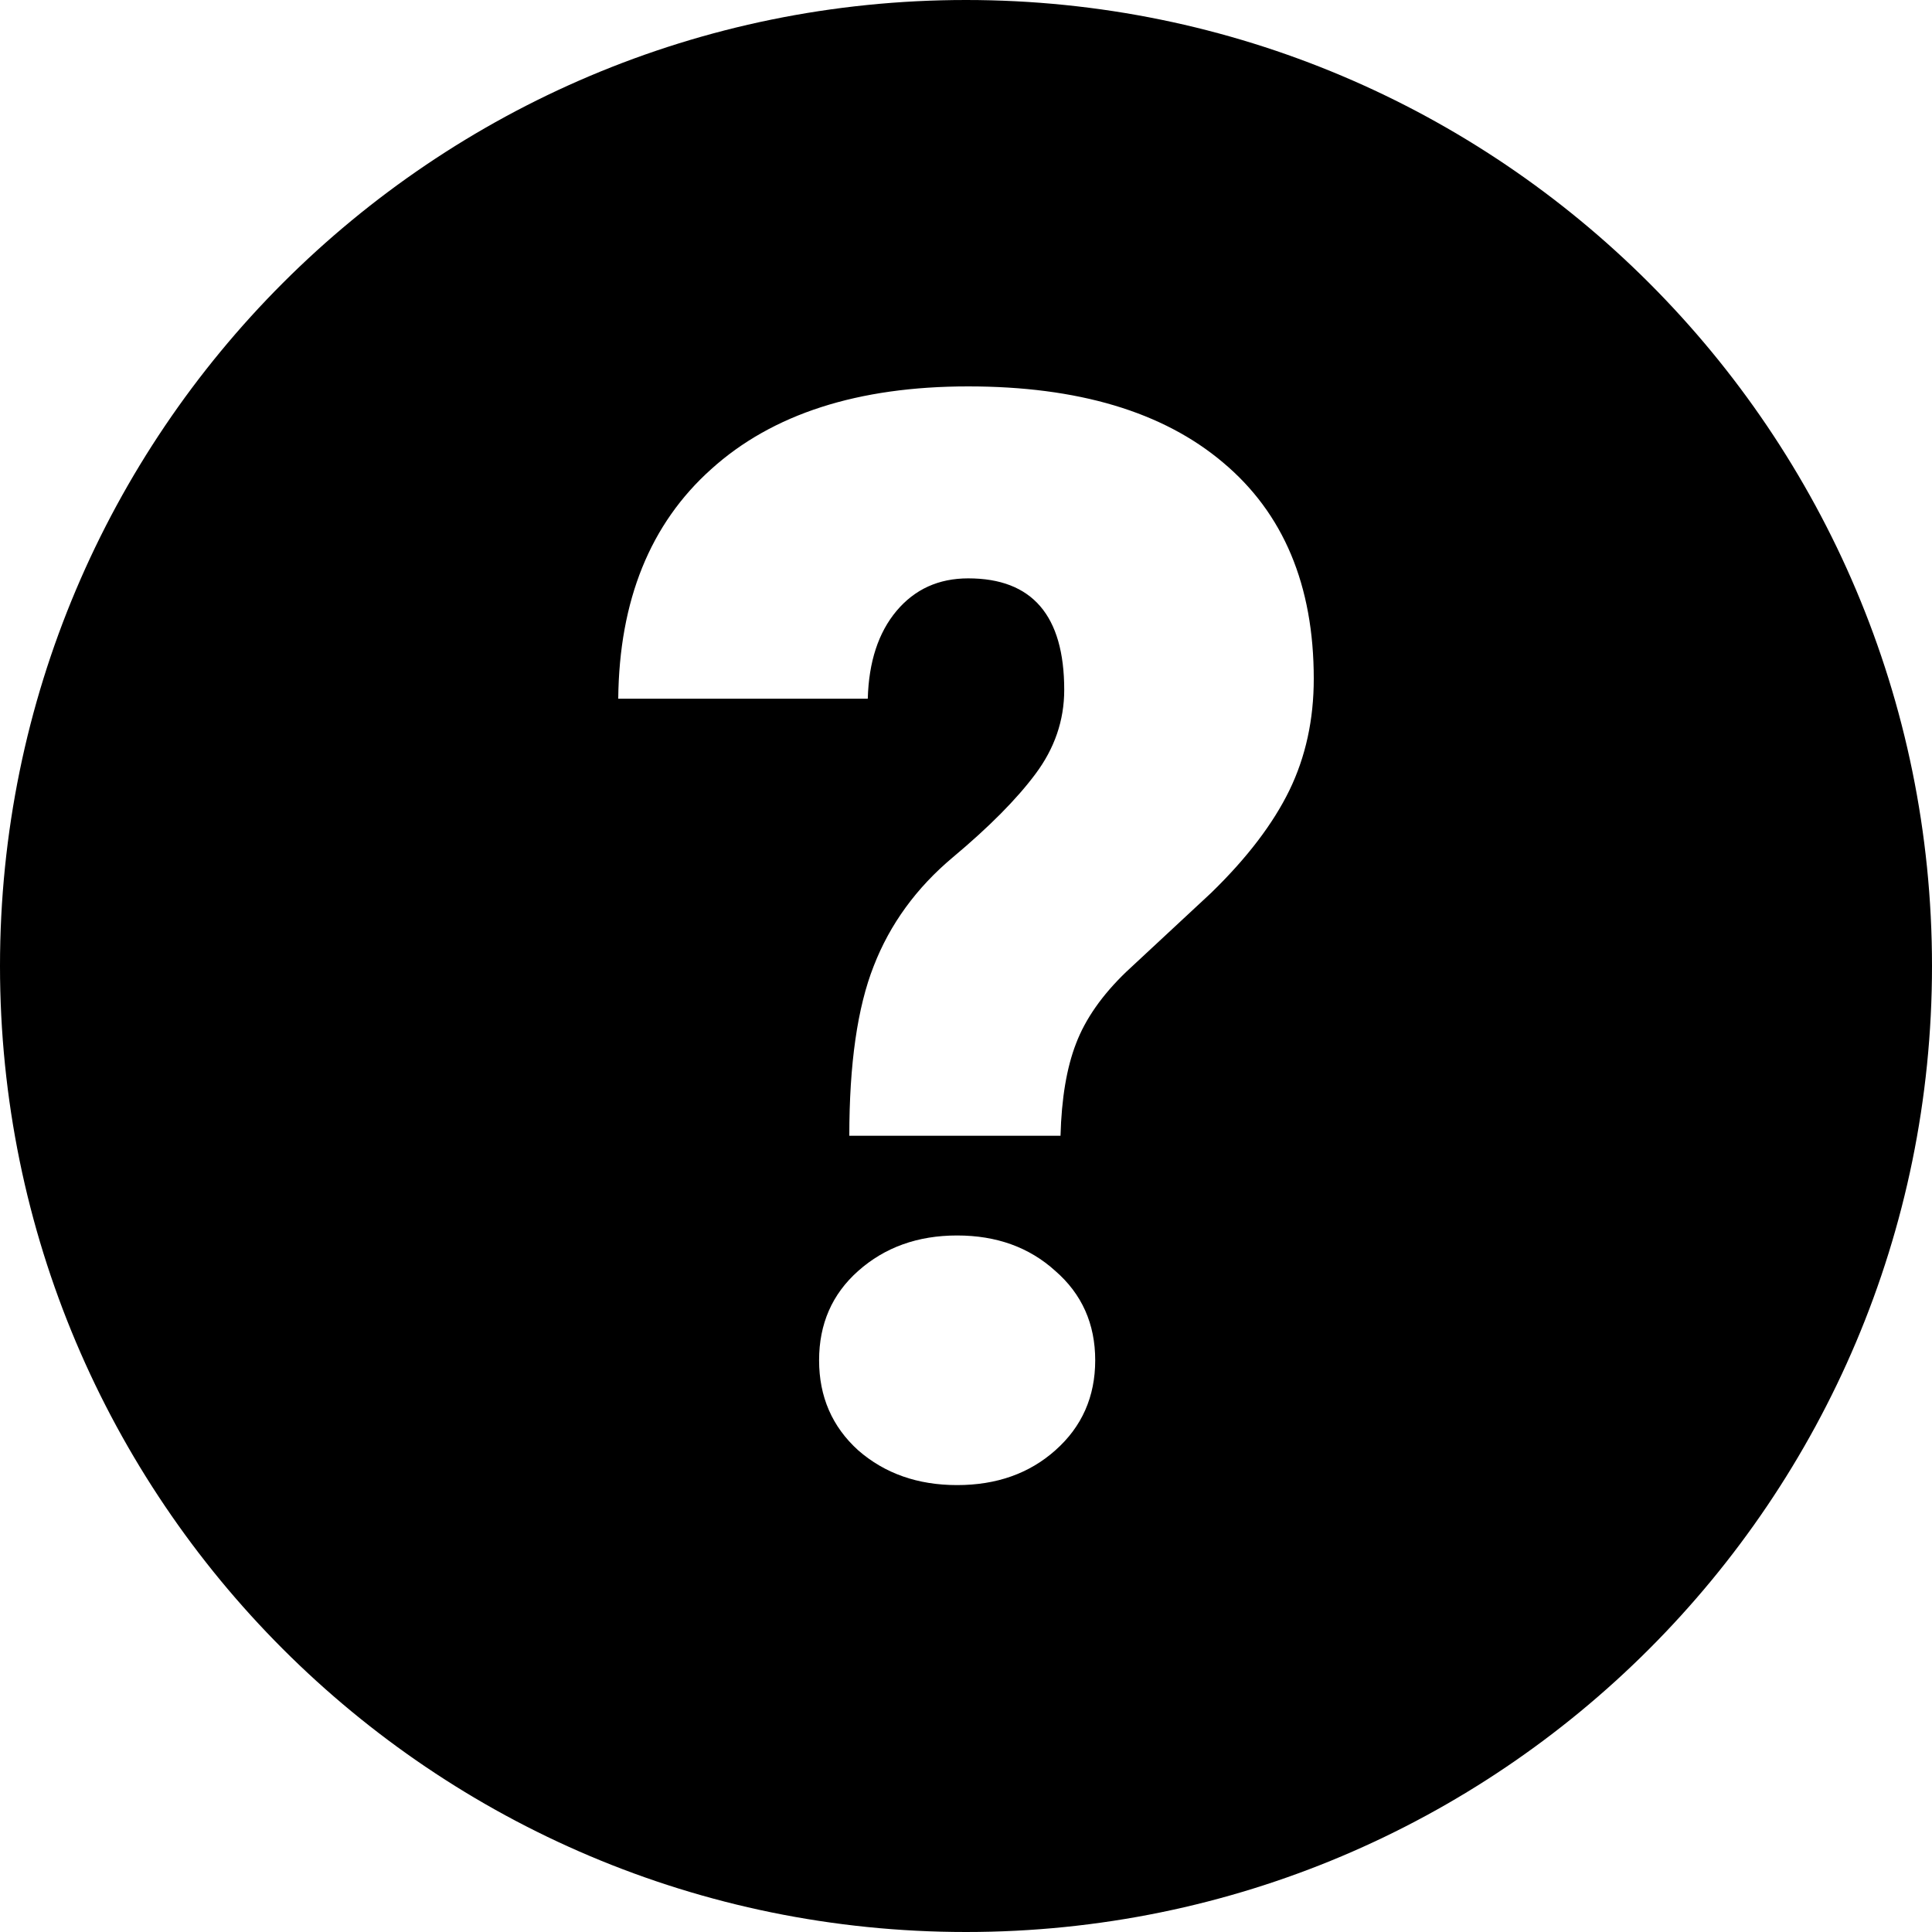 <svg width="25" height="25" viewBox="0 0 25 25" fill="none" xmlns="http://www.w3.org/2000/svg">
<path fill-rule="evenodd" clip-rule="evenodd" d="M12.5 25C19.404 25 25 19.404 25 12.5C25 5.596 19.404 0 12.5 0C5.596 0 0 5.596 0 12.5C0 19.404 5.596 25 12.5 25ZM11.306 12.5C11.095 13.035 10.99 13.768 10.99 14.697H13.723C13.736 14.213 13.803 13.815 13.924 13.503C14.045 13.185 14.261 12.876 14.573 12.576L15.672 11.554C16.137 11.102 16.474 10.659 16.685 10.226C16.895 9.793 17 9.312 17 8.783C17 7.573 16.608 6.64 15.825 5.984C15.048 5.328 13.949 5 12.529 5C11.102 5 9.994 5.357 9.204 6.07C8.414 6.777 8.013 7.768 8 9.041H11.229C11.242 8.564 11.366 8.185 11.602 7.904C11.838 7.624 12.146 7.484 12.529 7.484C13.357 7.484 13.771 7.965 13.771 8.927C13.771 9.322 13.646 9.685 13.398 10.016C13.156 10.341 12.799 10.701 12.328 11.095C11.857 11.49 11.516 11.959 11.306 12.5ZM11.105 16.446C10.768 16.745 10.599 17.131 10.599 17.602C10.599 18.073 10.768 18.462 11.105 18.767C11.449 19.067 11.876 19.217 12.385 19.217C12.895 19.217 13.319 19.067 13.656 18.767C14 18.462 14.172 18.073 14.172 17.602C14.172 17.131 14 16.745 13.656 16.446C13.319 16.14 12.895 15.987 12.385 15.987C11.876 15.987 11.449 16.14 11.105 16.446Z" fill="black"/>
</svg>

